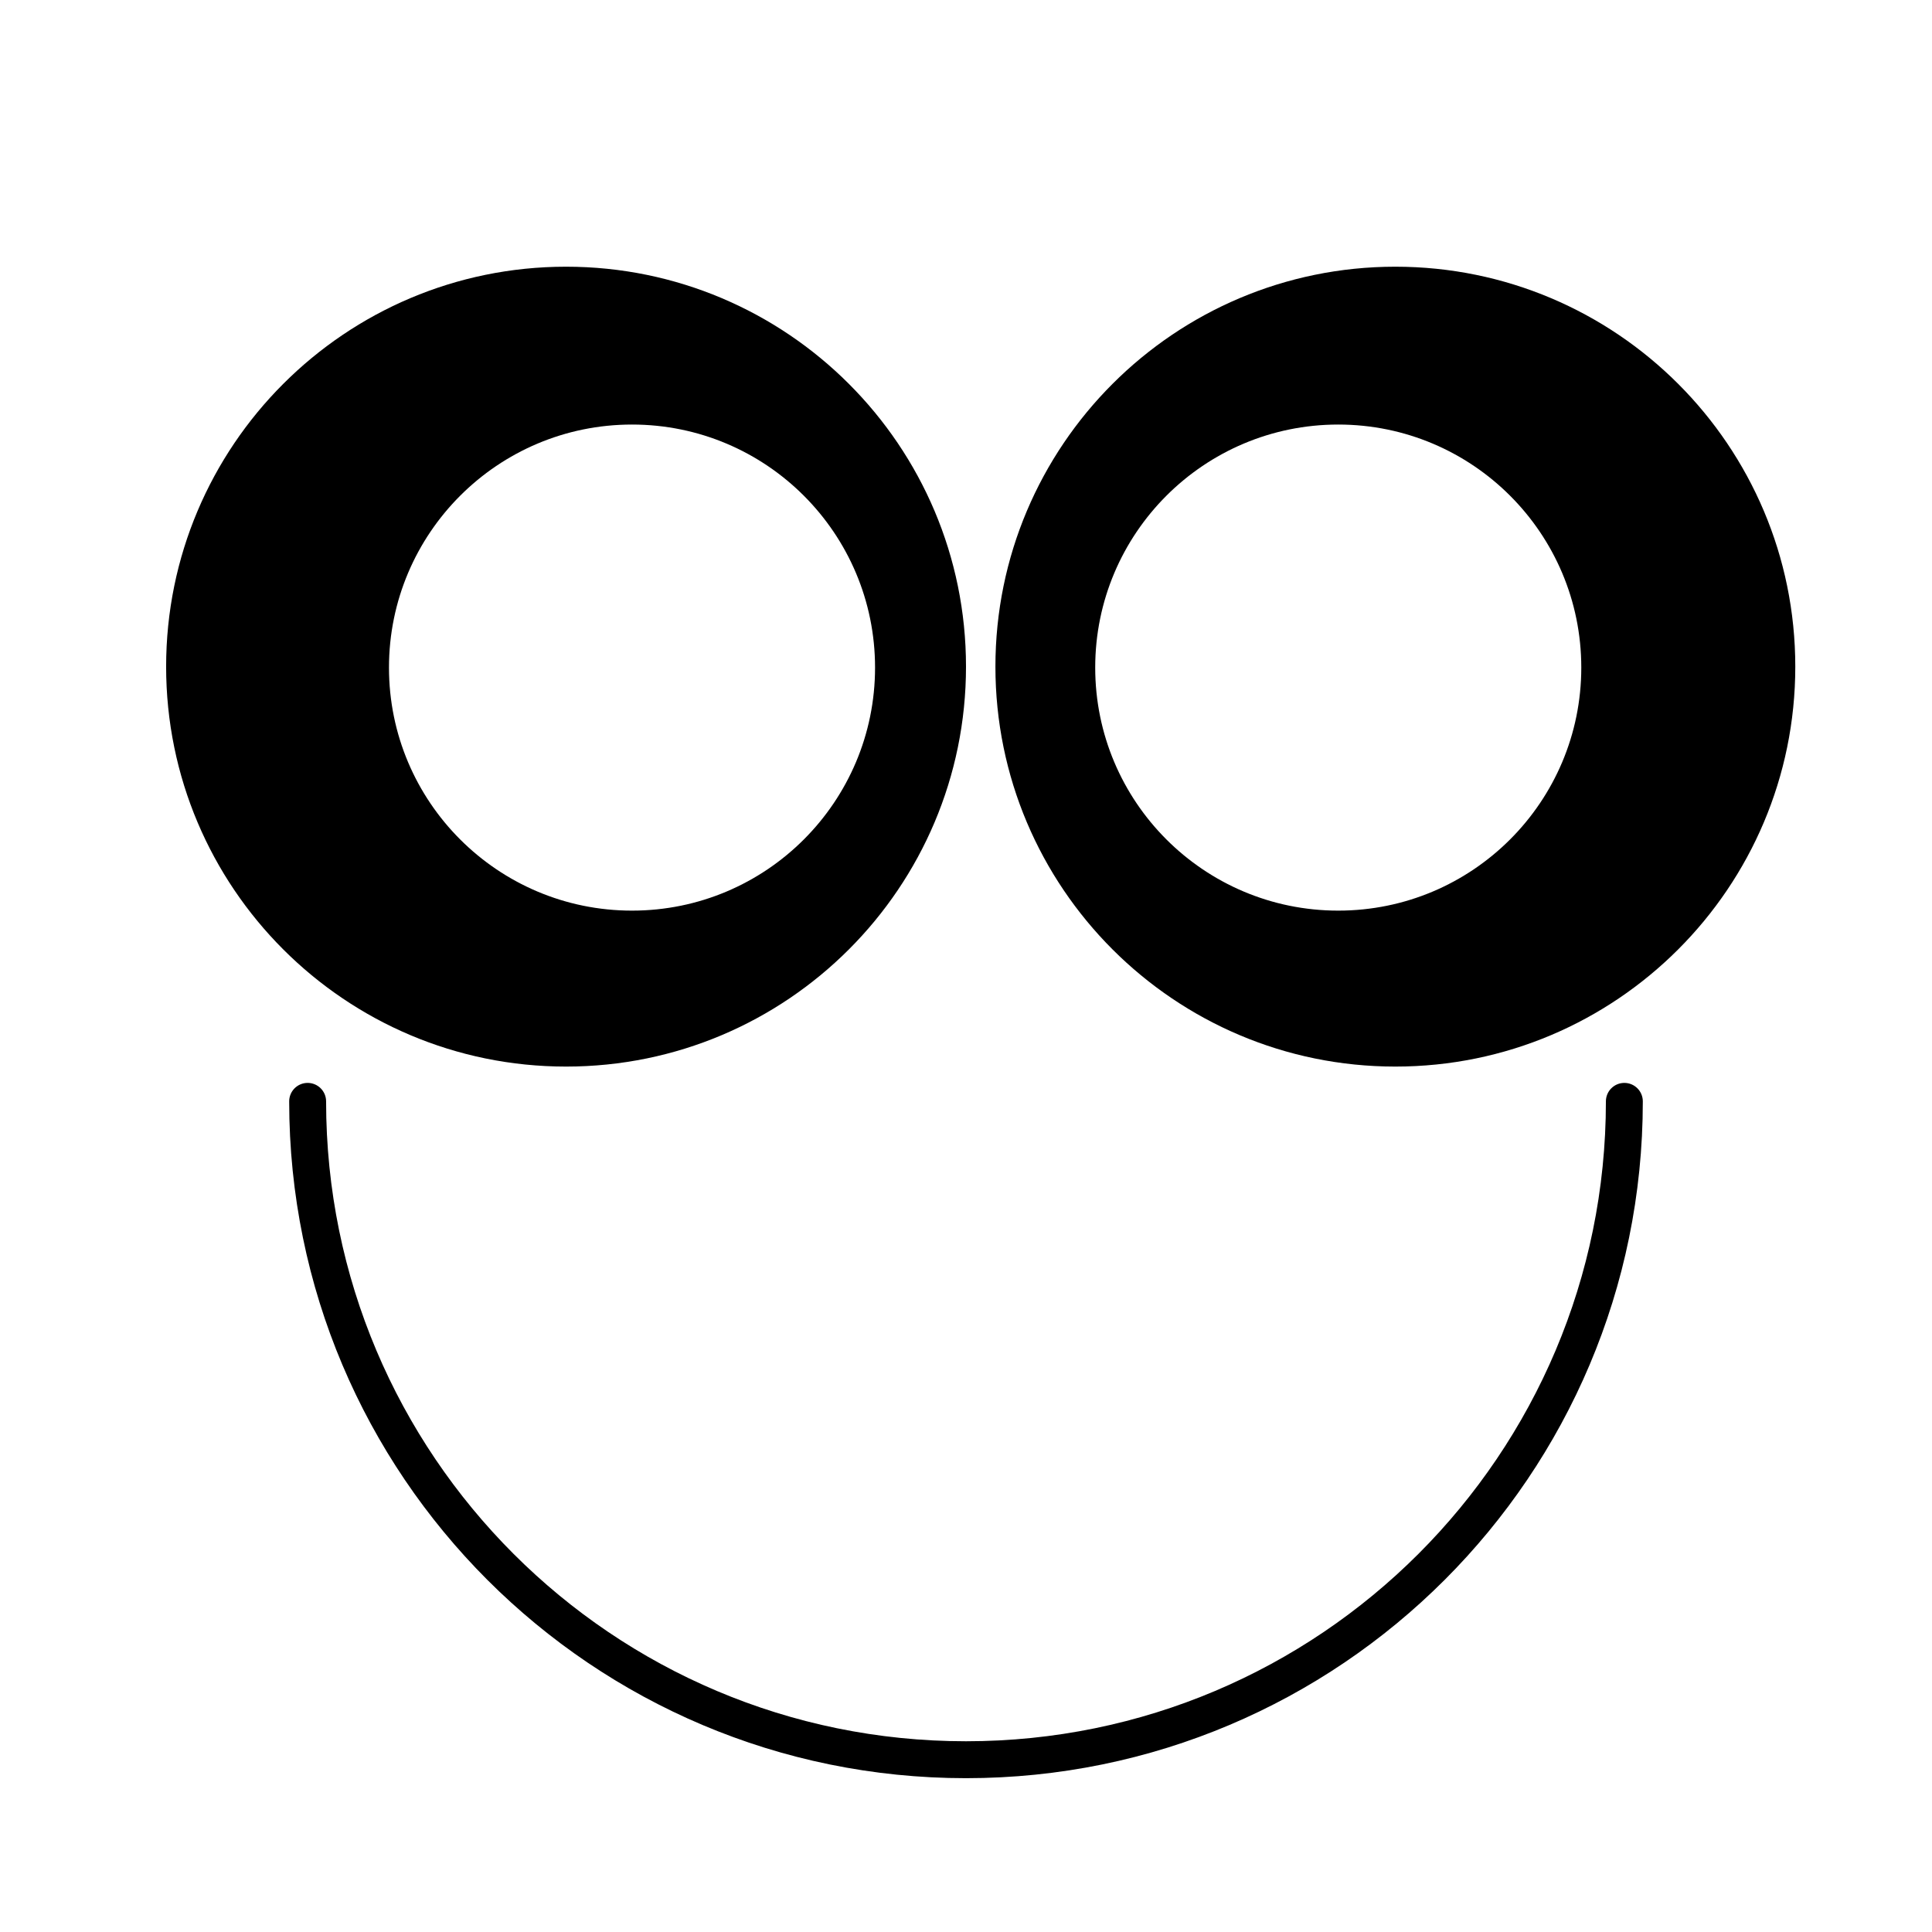 <svg width="314" height="314" viewBox="0 0 314 314" fill="none" xmlns="http://www.w3.org/2000/svg">
<path fill-rule="evenodd" clip-rule="evenodd" d="M226.781 173.346C262.68 173.346 291.781 144.244 291.781 108.346C291.781 72.448 262.68 43.346 226.781 43.346C190.883 43.346 161.781 72.448 161.781 108.346C161.781 144.244 190.883 173.346 226.781 173.346ZM217.5 148C239.315 148 257 130.315 257 108.5C257 86.685 239.315 69 217.5 69C195.685 69 178 86.685 178 108.5C178 130.315 195.685 148 217.5 148Z" fill="black"/>
<path fill-rule="evenodd" clip-rule="evenodd" d="M92 173.346C127.899 173.346 157 144.244 157 108.346C157 72.448 127.899 43.346 92 43.346C56.102 43.346 27 72.448 27 108.346C27 144.244 56.102 173.346 92 173.346ZM102.719 148C124.534 148 142.219 130.315 142.219 108.5C142.219 86.685 124.534 69 102.719 69C80.903 69 63.219 86.685 63.219 108.5C63.219 130.315 80.903 148 102.719 148Z" fill="black"/>
<path fill-rule="evenodd" clip-rule="evenodd" d="M50 176C51.657 176 53 177.343 53 179C53 236.438 99.562 283 157 283C214.438 283 261 236.438 261 179C261 177.343 262.343 176 264 176C265.657 176 267 177.343 267 179C267 239.751 217.751 289 157 289C96.249 289 47 239.751 47 179C47 177.343 48.343 176 50 176Z" fill="black"/>
</svg>
